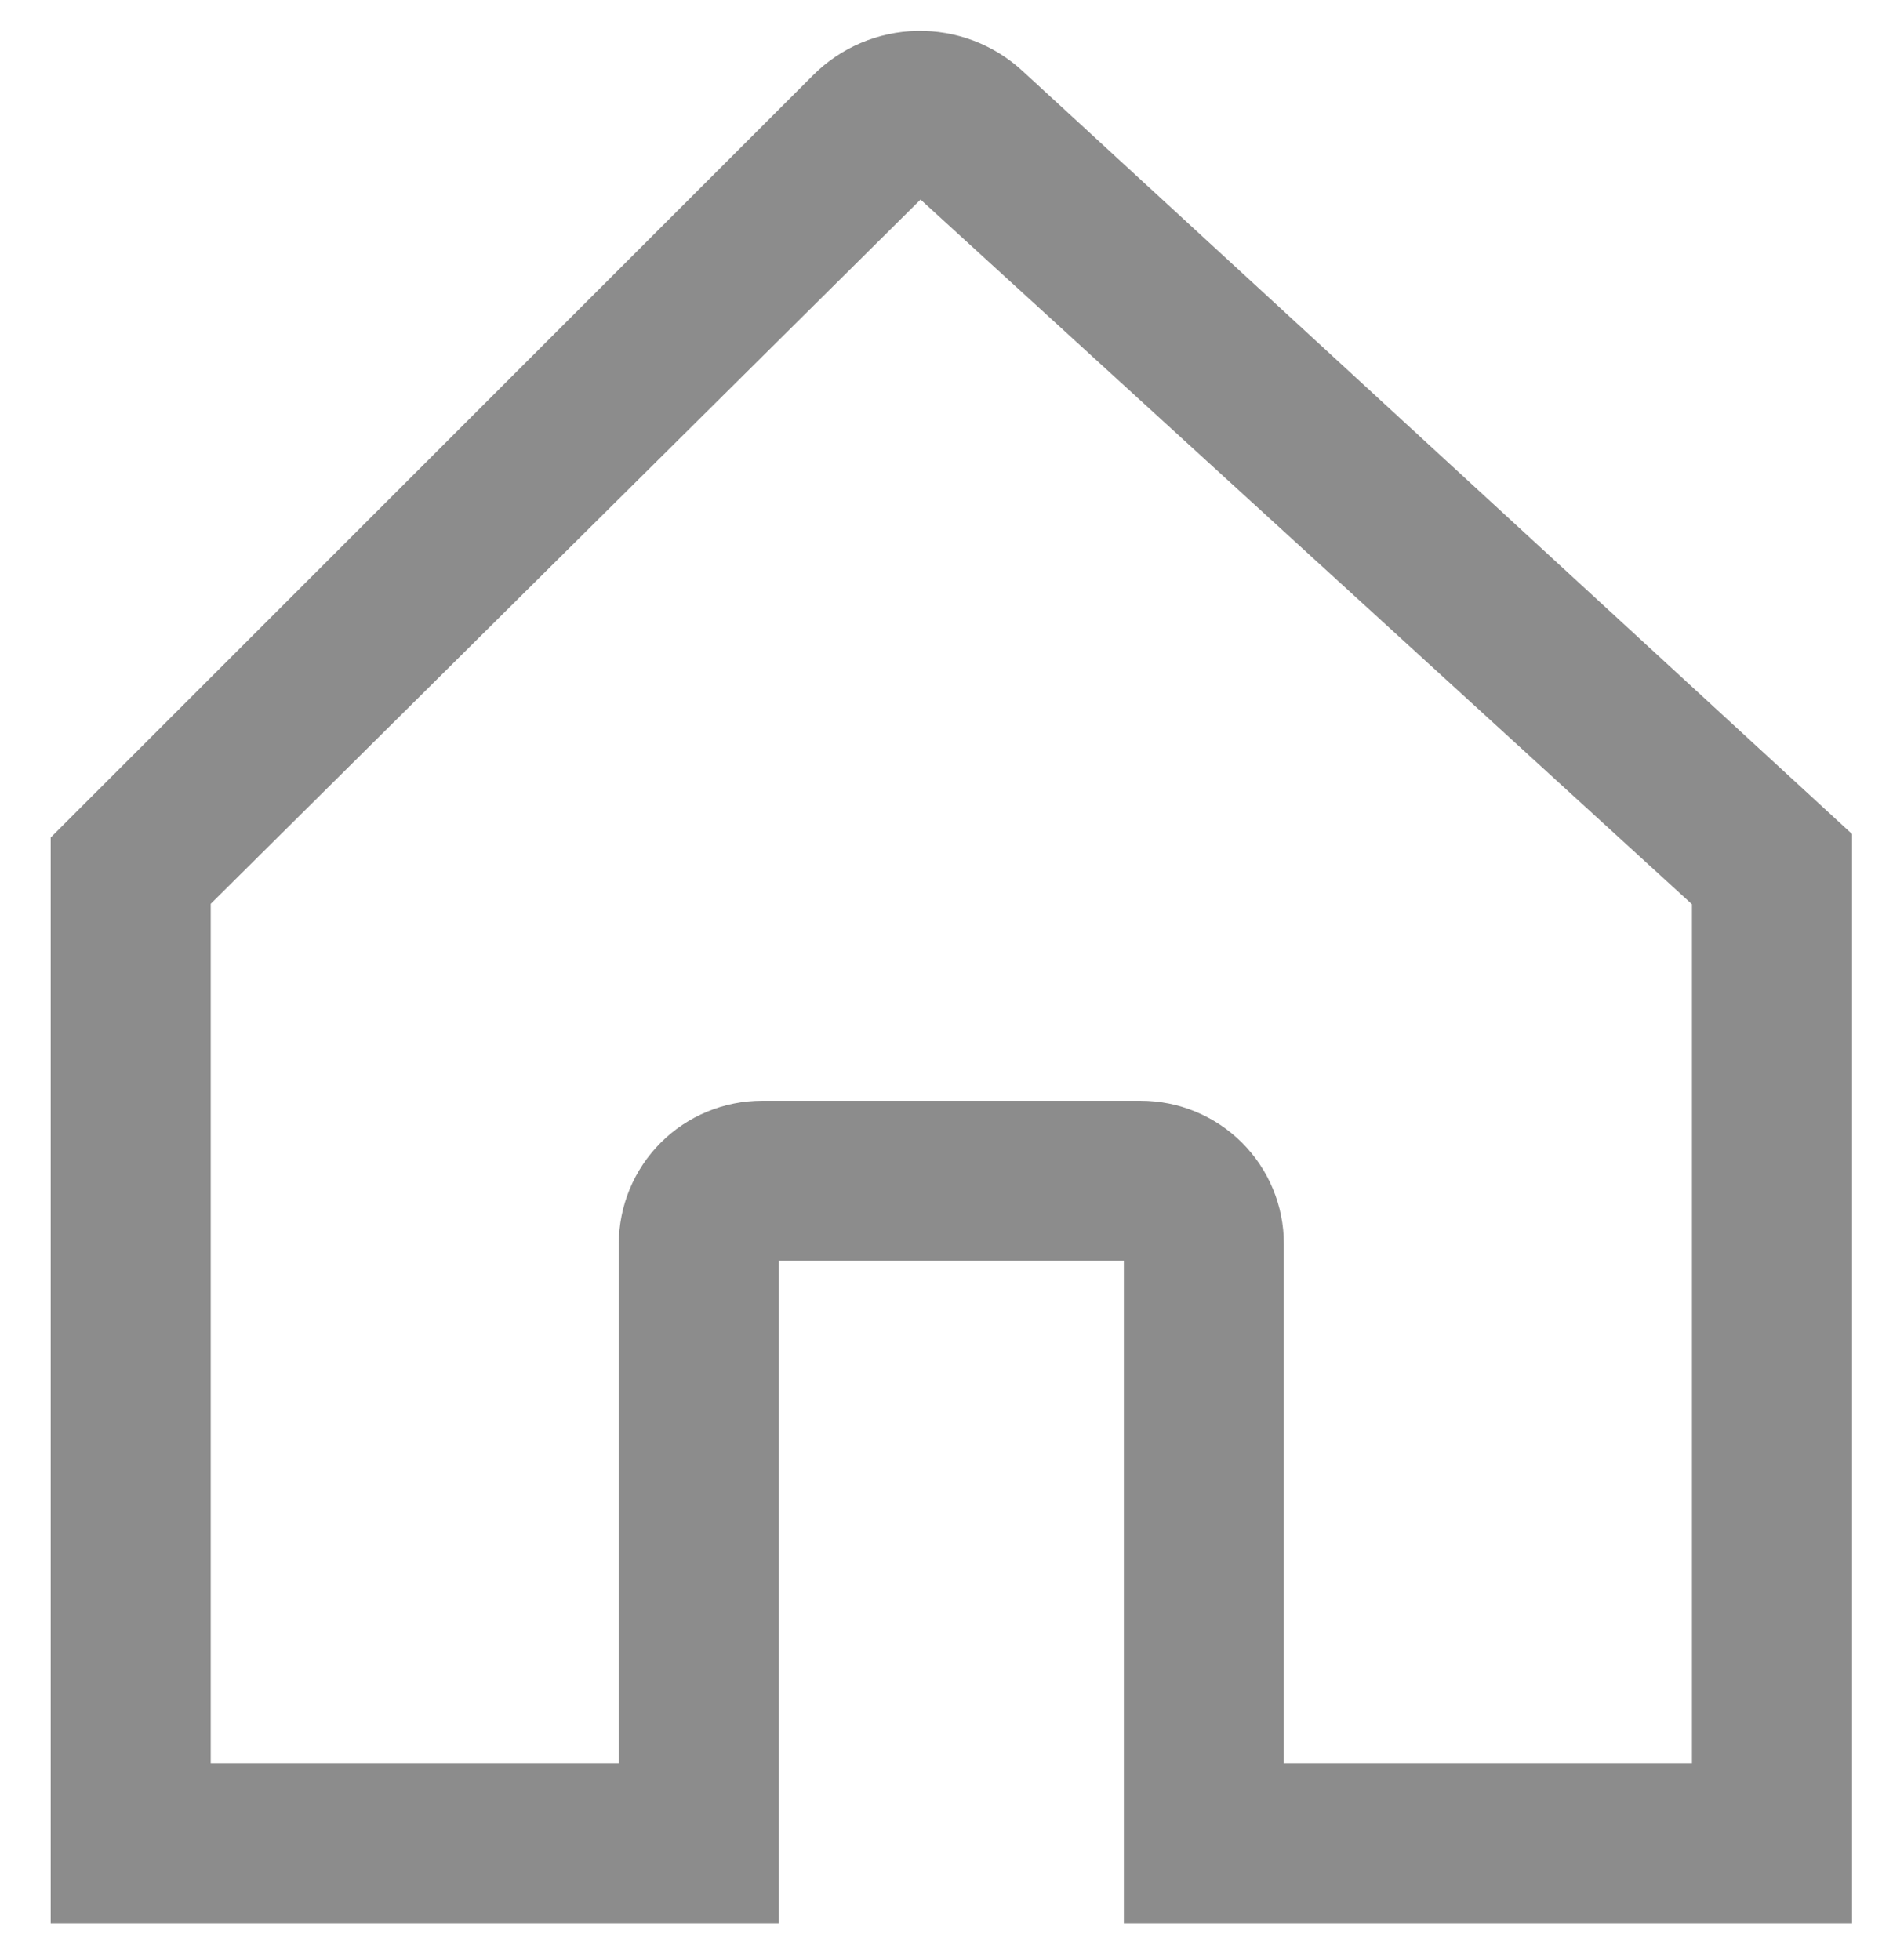 <svg width="28" height="29" viewBox="0 0 28 29" fill="none" xmlns="http://www.w3.org/2000/svg">
<path d="M26.541 11.893L14.952 1.231C14.575 0.884 14.079 0.697 13.567 0.707C13.055 0.718 12.567 0.926 12.205 1.288L1.547 11.947L1 12.494V28.206H11.271V18.402H16.873V28.206H27.144V12.448L26.541 11.893ZM13.607 2.574C13.624 2.574 13.614 2.578 13.607 2.585C13.599 2.578 13.591 2.574 13.607 2.574ZM25.276 26.339H18.74V18.402C18.74 17.907 18.544 17.432 18.194 17.082C17.843 16.732 17.368 16.535 16.873 16.535H11.271C10.775 16.535 10.3 16.732 9.95 17.082C9.6 17.432 9.403 17.907 9.403 18.402V26.339H2.867V13.267L13.607 2.609L13.609 2.607L25.276 13.267V26.339Z" fill="#8C8C8C" stroke="#8C8C8C" stroke-width="0.5"/>
</svg>
